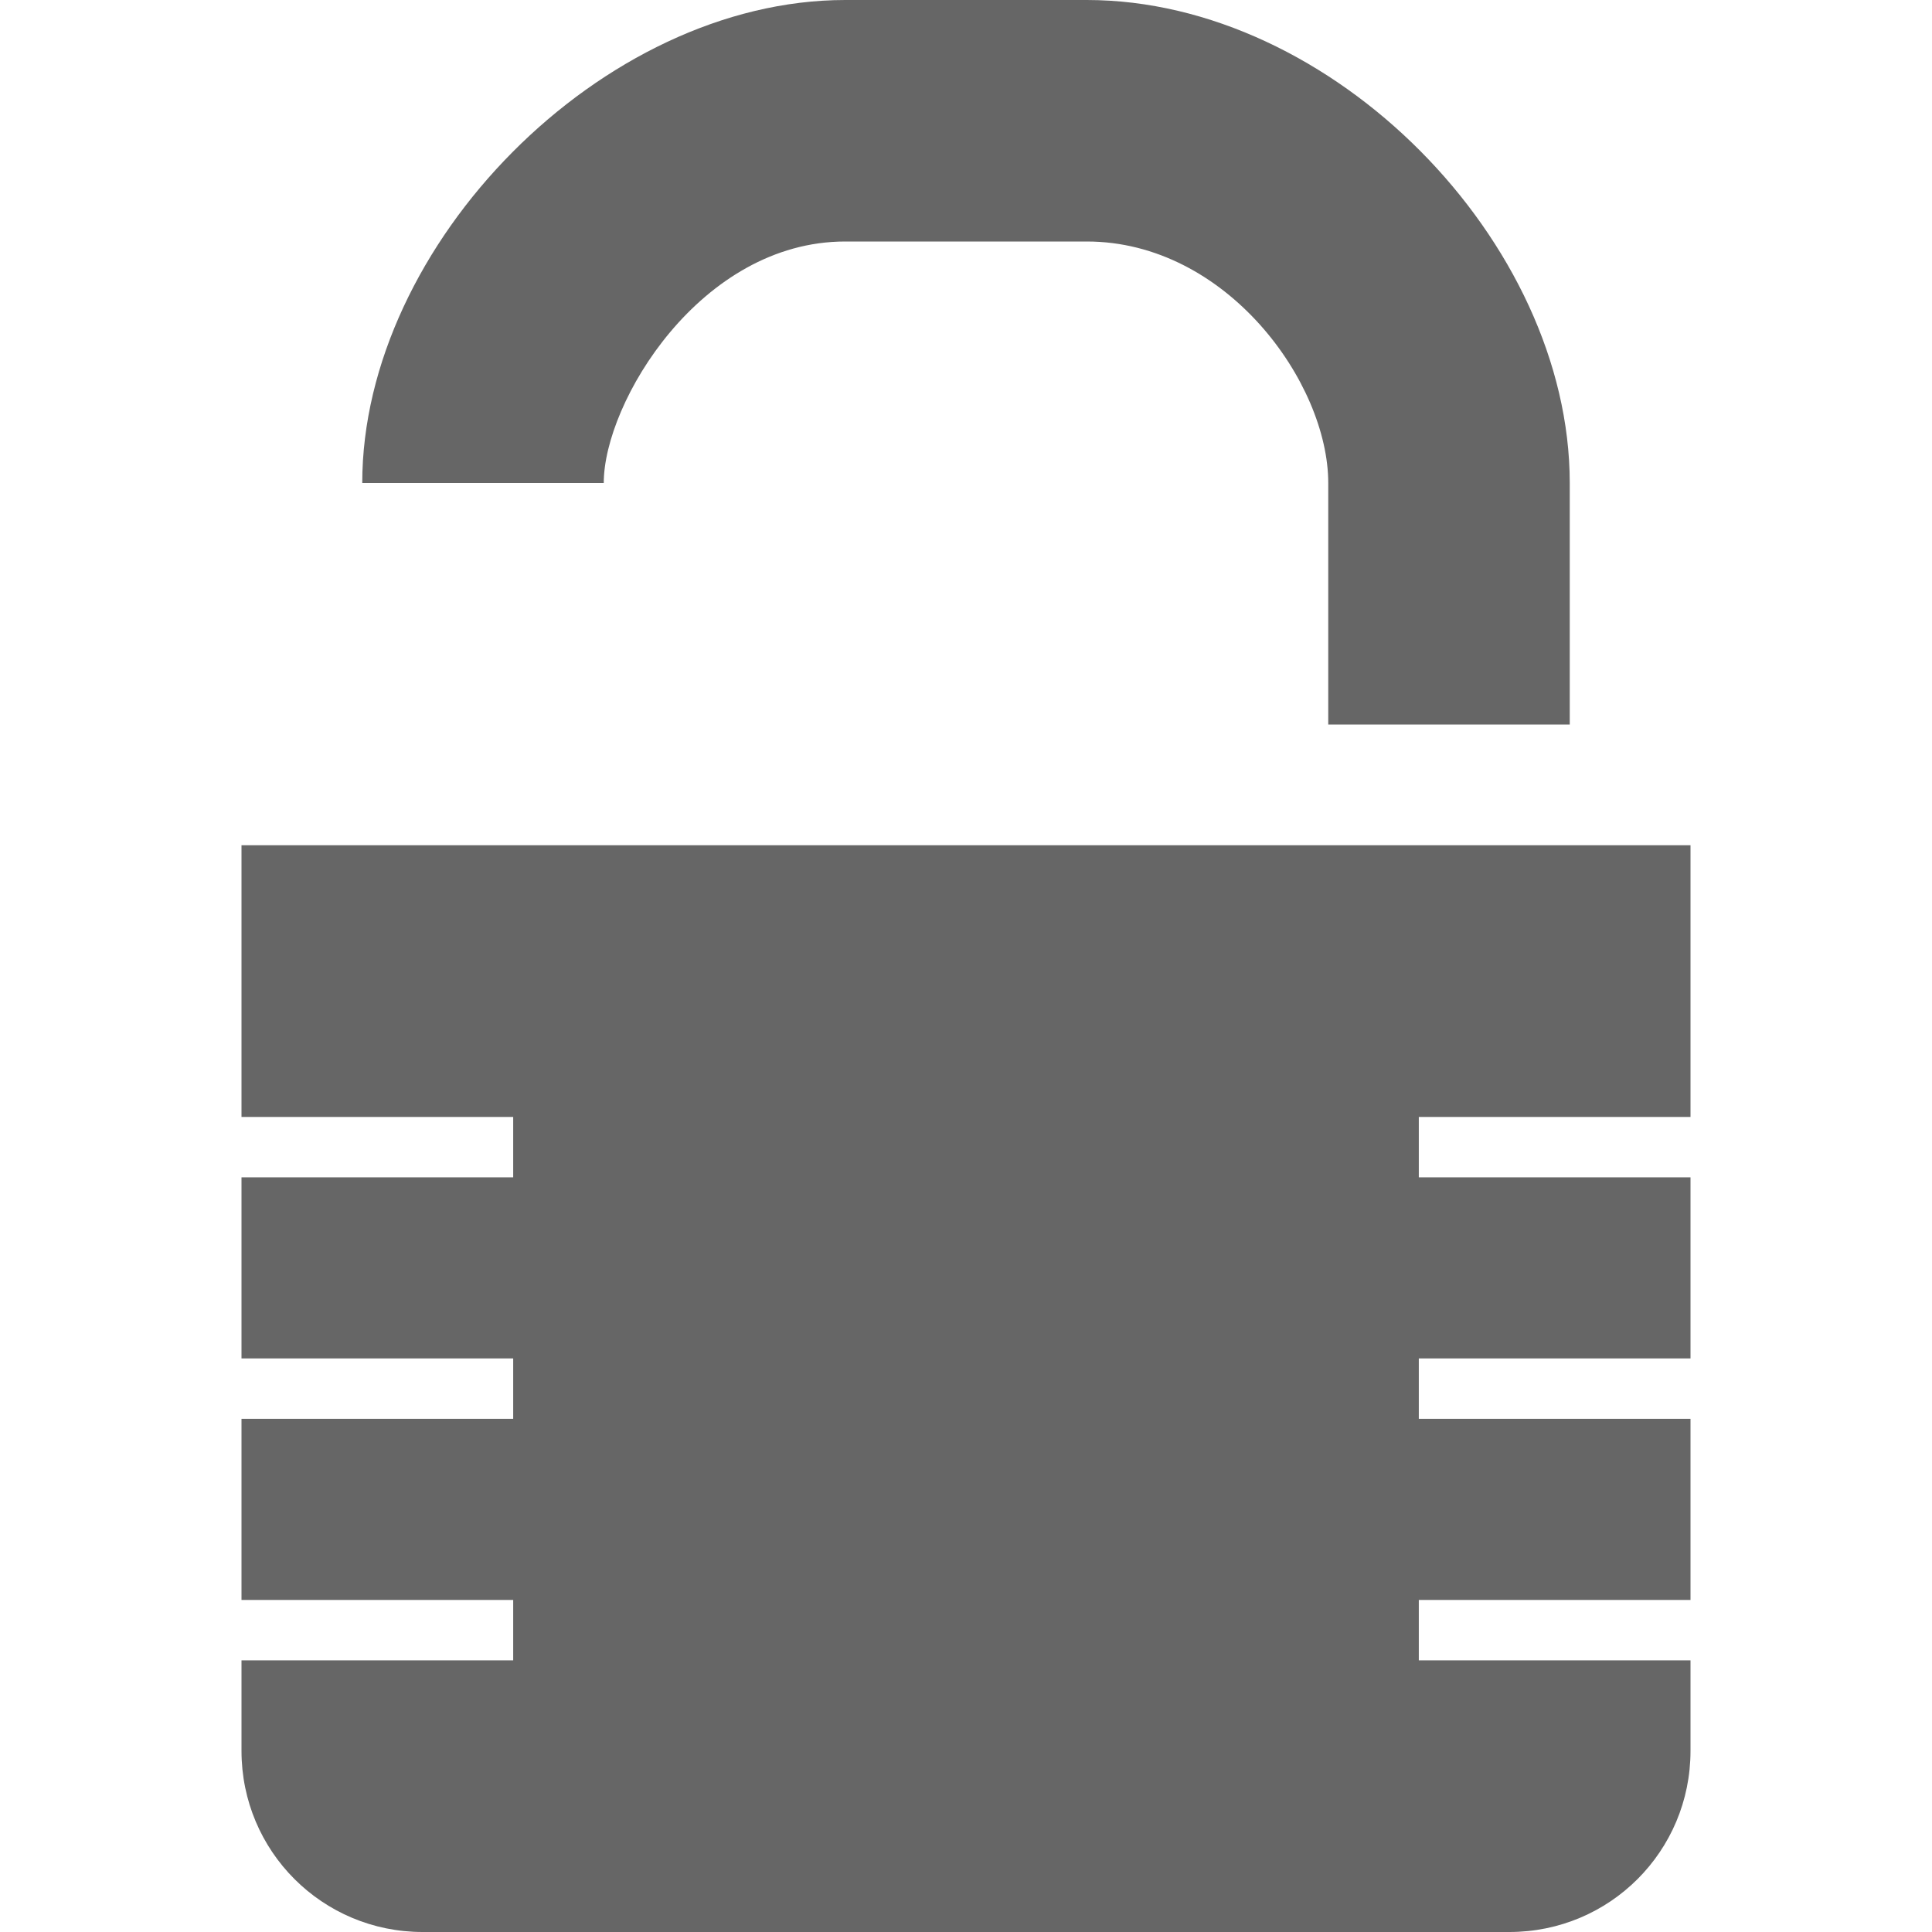 <?xml version="1.0" encoding="UTF-8" standalone="no"?>
<svg
   xmlns:dc="http://purl.org/dc/elements/1.1/"
   xmlns:cc="http://creativecommons.org/ns#"
   xmlns:rdf="http://www.w3.org/1999/02/22-rdf-syntax-ns#"
   xmlns:svg="http://www.w3.org/2000/svg"
   xmlns="http://www.w3.org/2000/svg"
   height="16"
   width="16"
   id="svg2"
   version="1.1">
  <defs
     id="defs10" />
  <g
     color="#bebebe"
     transform="translate(-593 275)"
     id="g4">
    <path
       d="M606-269v-2c0-1.995-1.963-4-4-4h-2c-2.015 0-4 2.026-4 4h2c0-.667.801-2 2-2h2c1.158 0 2 1.17 2 2v2zM595-268v2.25h2.25v.5H595v1.5h2.25v.5H595v1.5h2.25v.5H595v.75c0 .831.67 1.5 1.5 1.5h9c.831 0 1.5-.669 1.5-1.5v-.75h-2.25v-.5H607v-1.5h-2.25v-.5H607v-1.5h-2.25v-.5H607V-268z"
       fill="#666"
       overflow="visible"
       style="marker:none"
       id="path6" />
  </g>
</svg>
